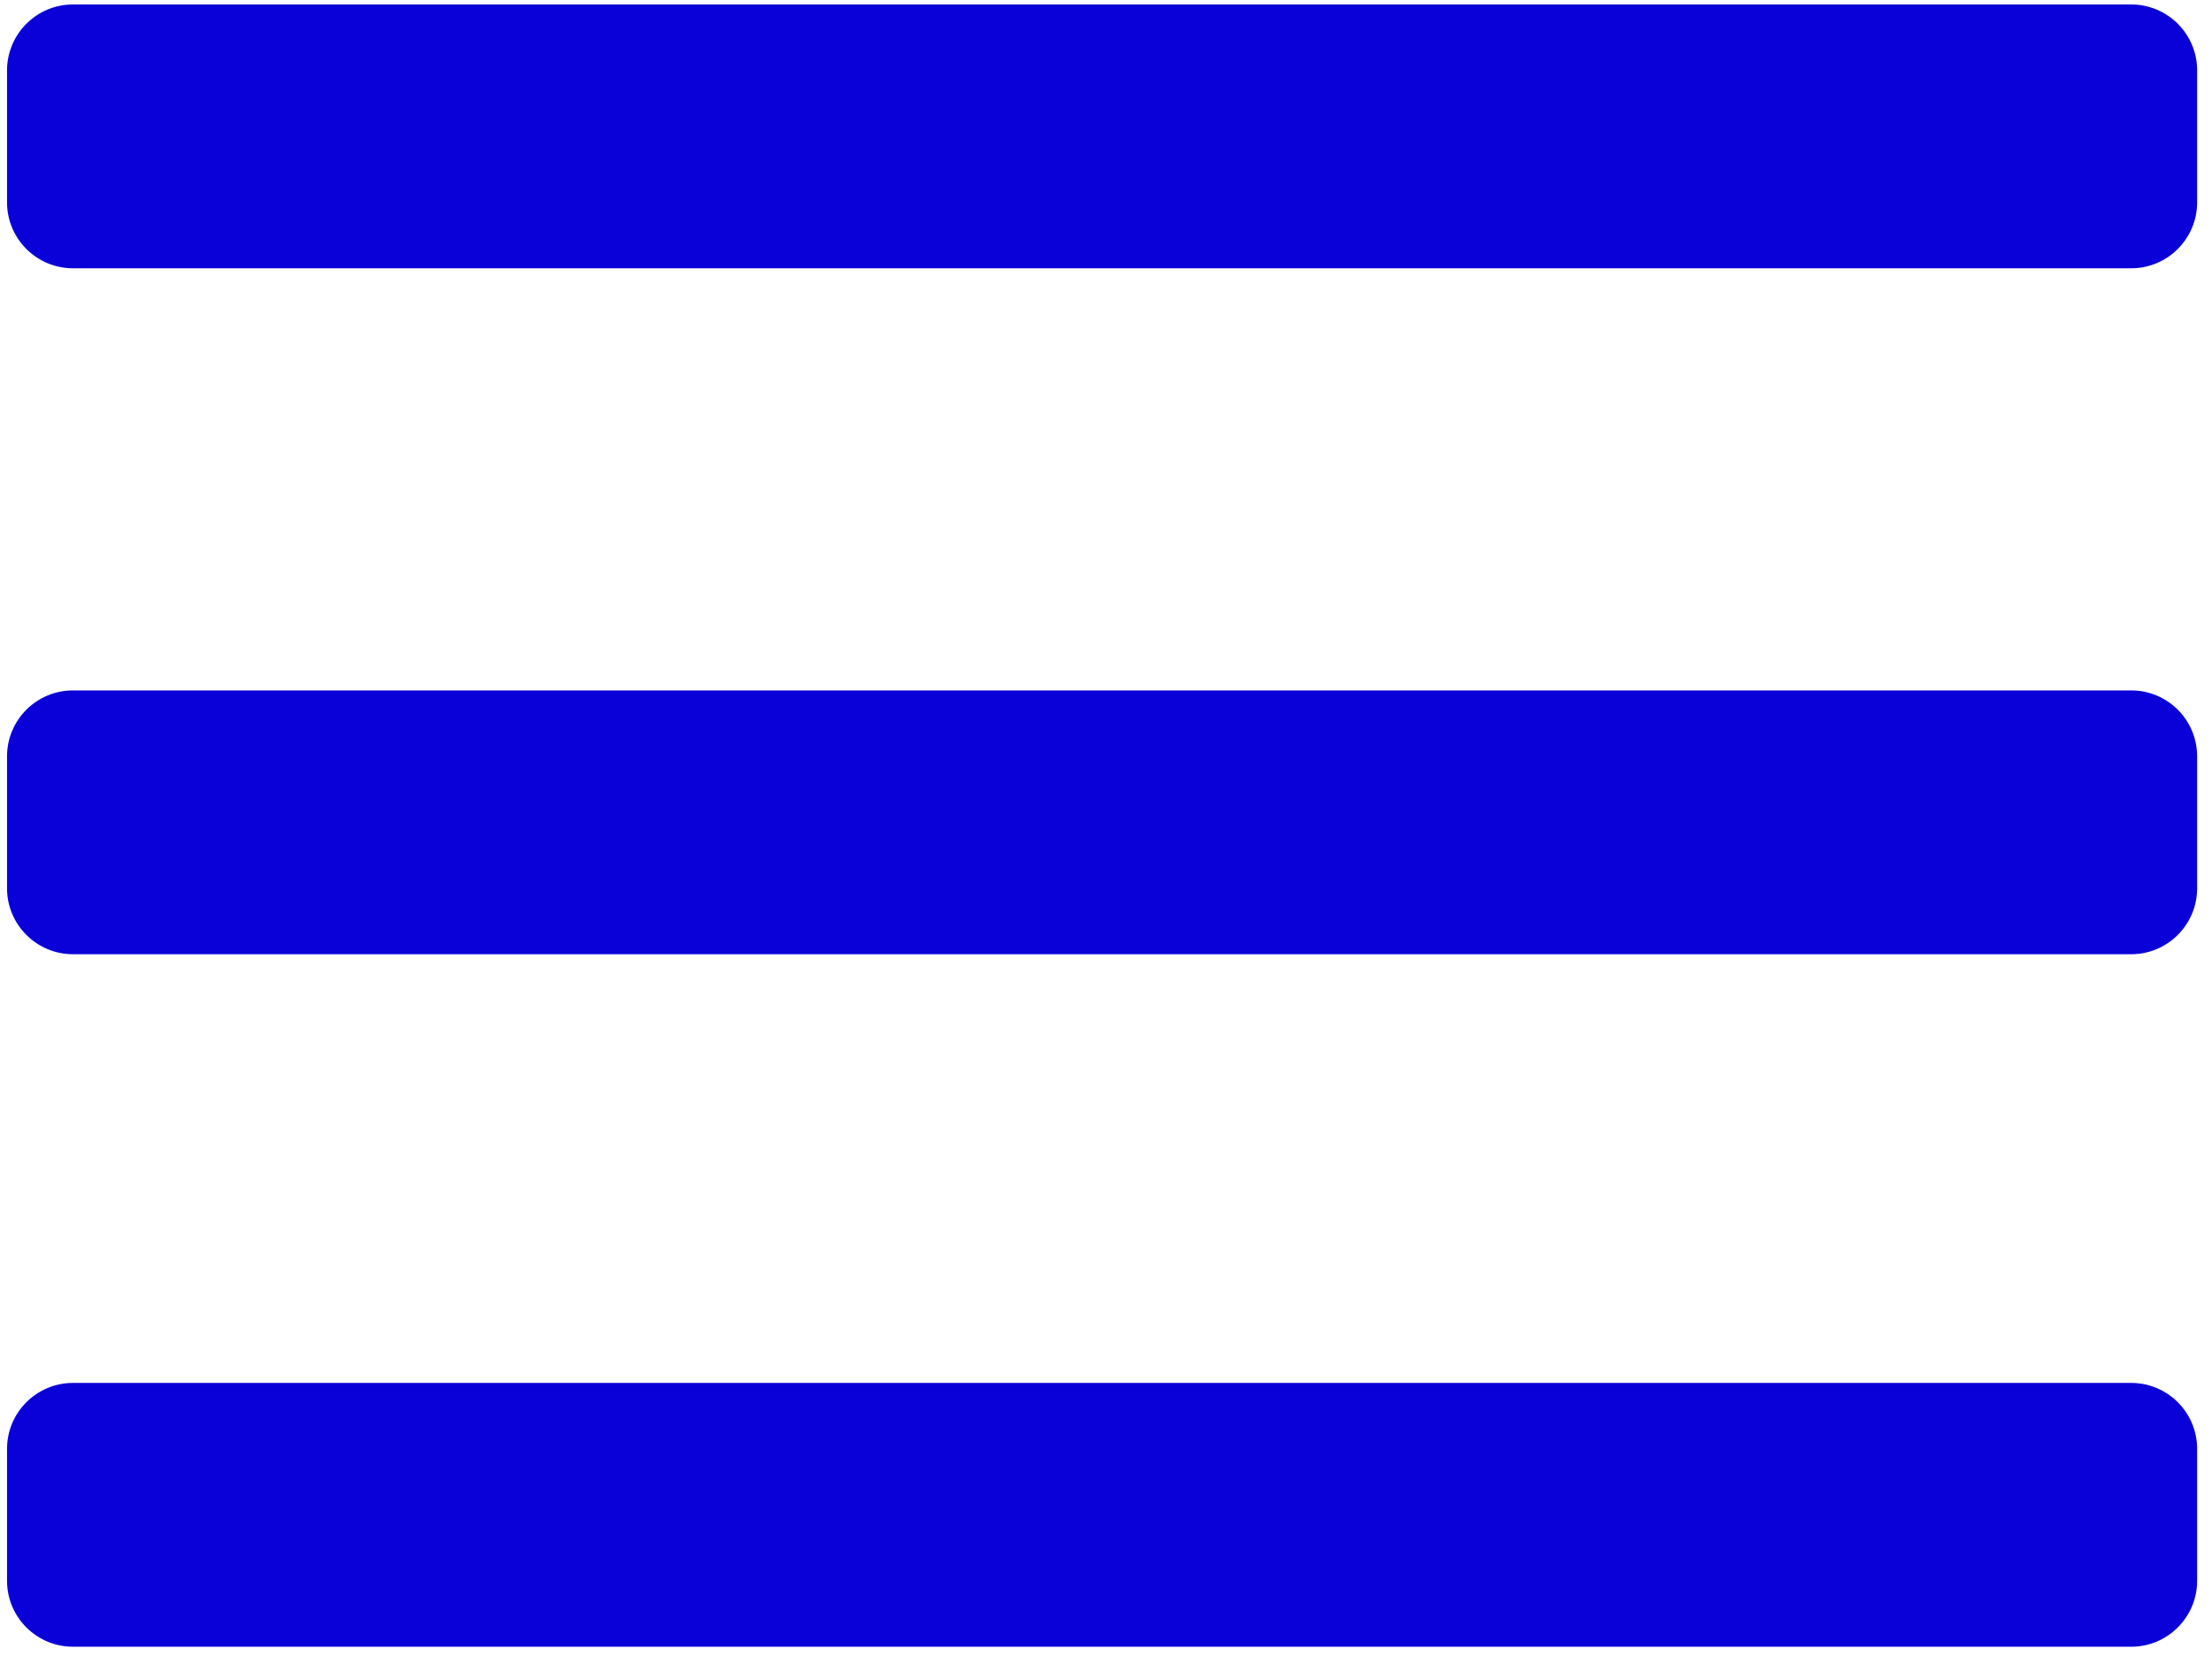 <svg width="101" height="76" viewBox="0 0 101 76" fill="none" xmlns="http://www.w3.org/2000/svg">
<path d="M0.321 3.216C0.321 1.553 1.67 0.204 3.333 0.204H97.309C98.973 0.204 100.321 1.553 100.321 3.216V9.24C100.321 10.904 98.973 12.252 97.309 12.252H3.333C1.67 12.252 0.321 10.904 0.321 9.24V3.216Z" fill="#0A00D8"/>
<path d="M0.321 34.542C0.321 32.878 1.67 31.53 3.333 31.53H97.309C98.973 31.53 100.321 32.878 100.321 34.542V40.566C100.321 42.229 98.973 43.578 97.309 43.578H3.333C1.67 43.578 0.321 42.229 0.321 40.566V34.542Z" fill="#0A00D8"/>
<path d="M3.333 63.156C1.67 63.156 0.321 64.505 0.321 66.168V72.192C0.321 73.856 1.67 75.204 3.333 75.204H97.309C98.973 75.204 100.321 73.856 100.321 72.192V66.168C100.321 64.505 98.973 63.156 97.309 63.156H3.333Z" fill="#0A00D8"/>
</svg>
